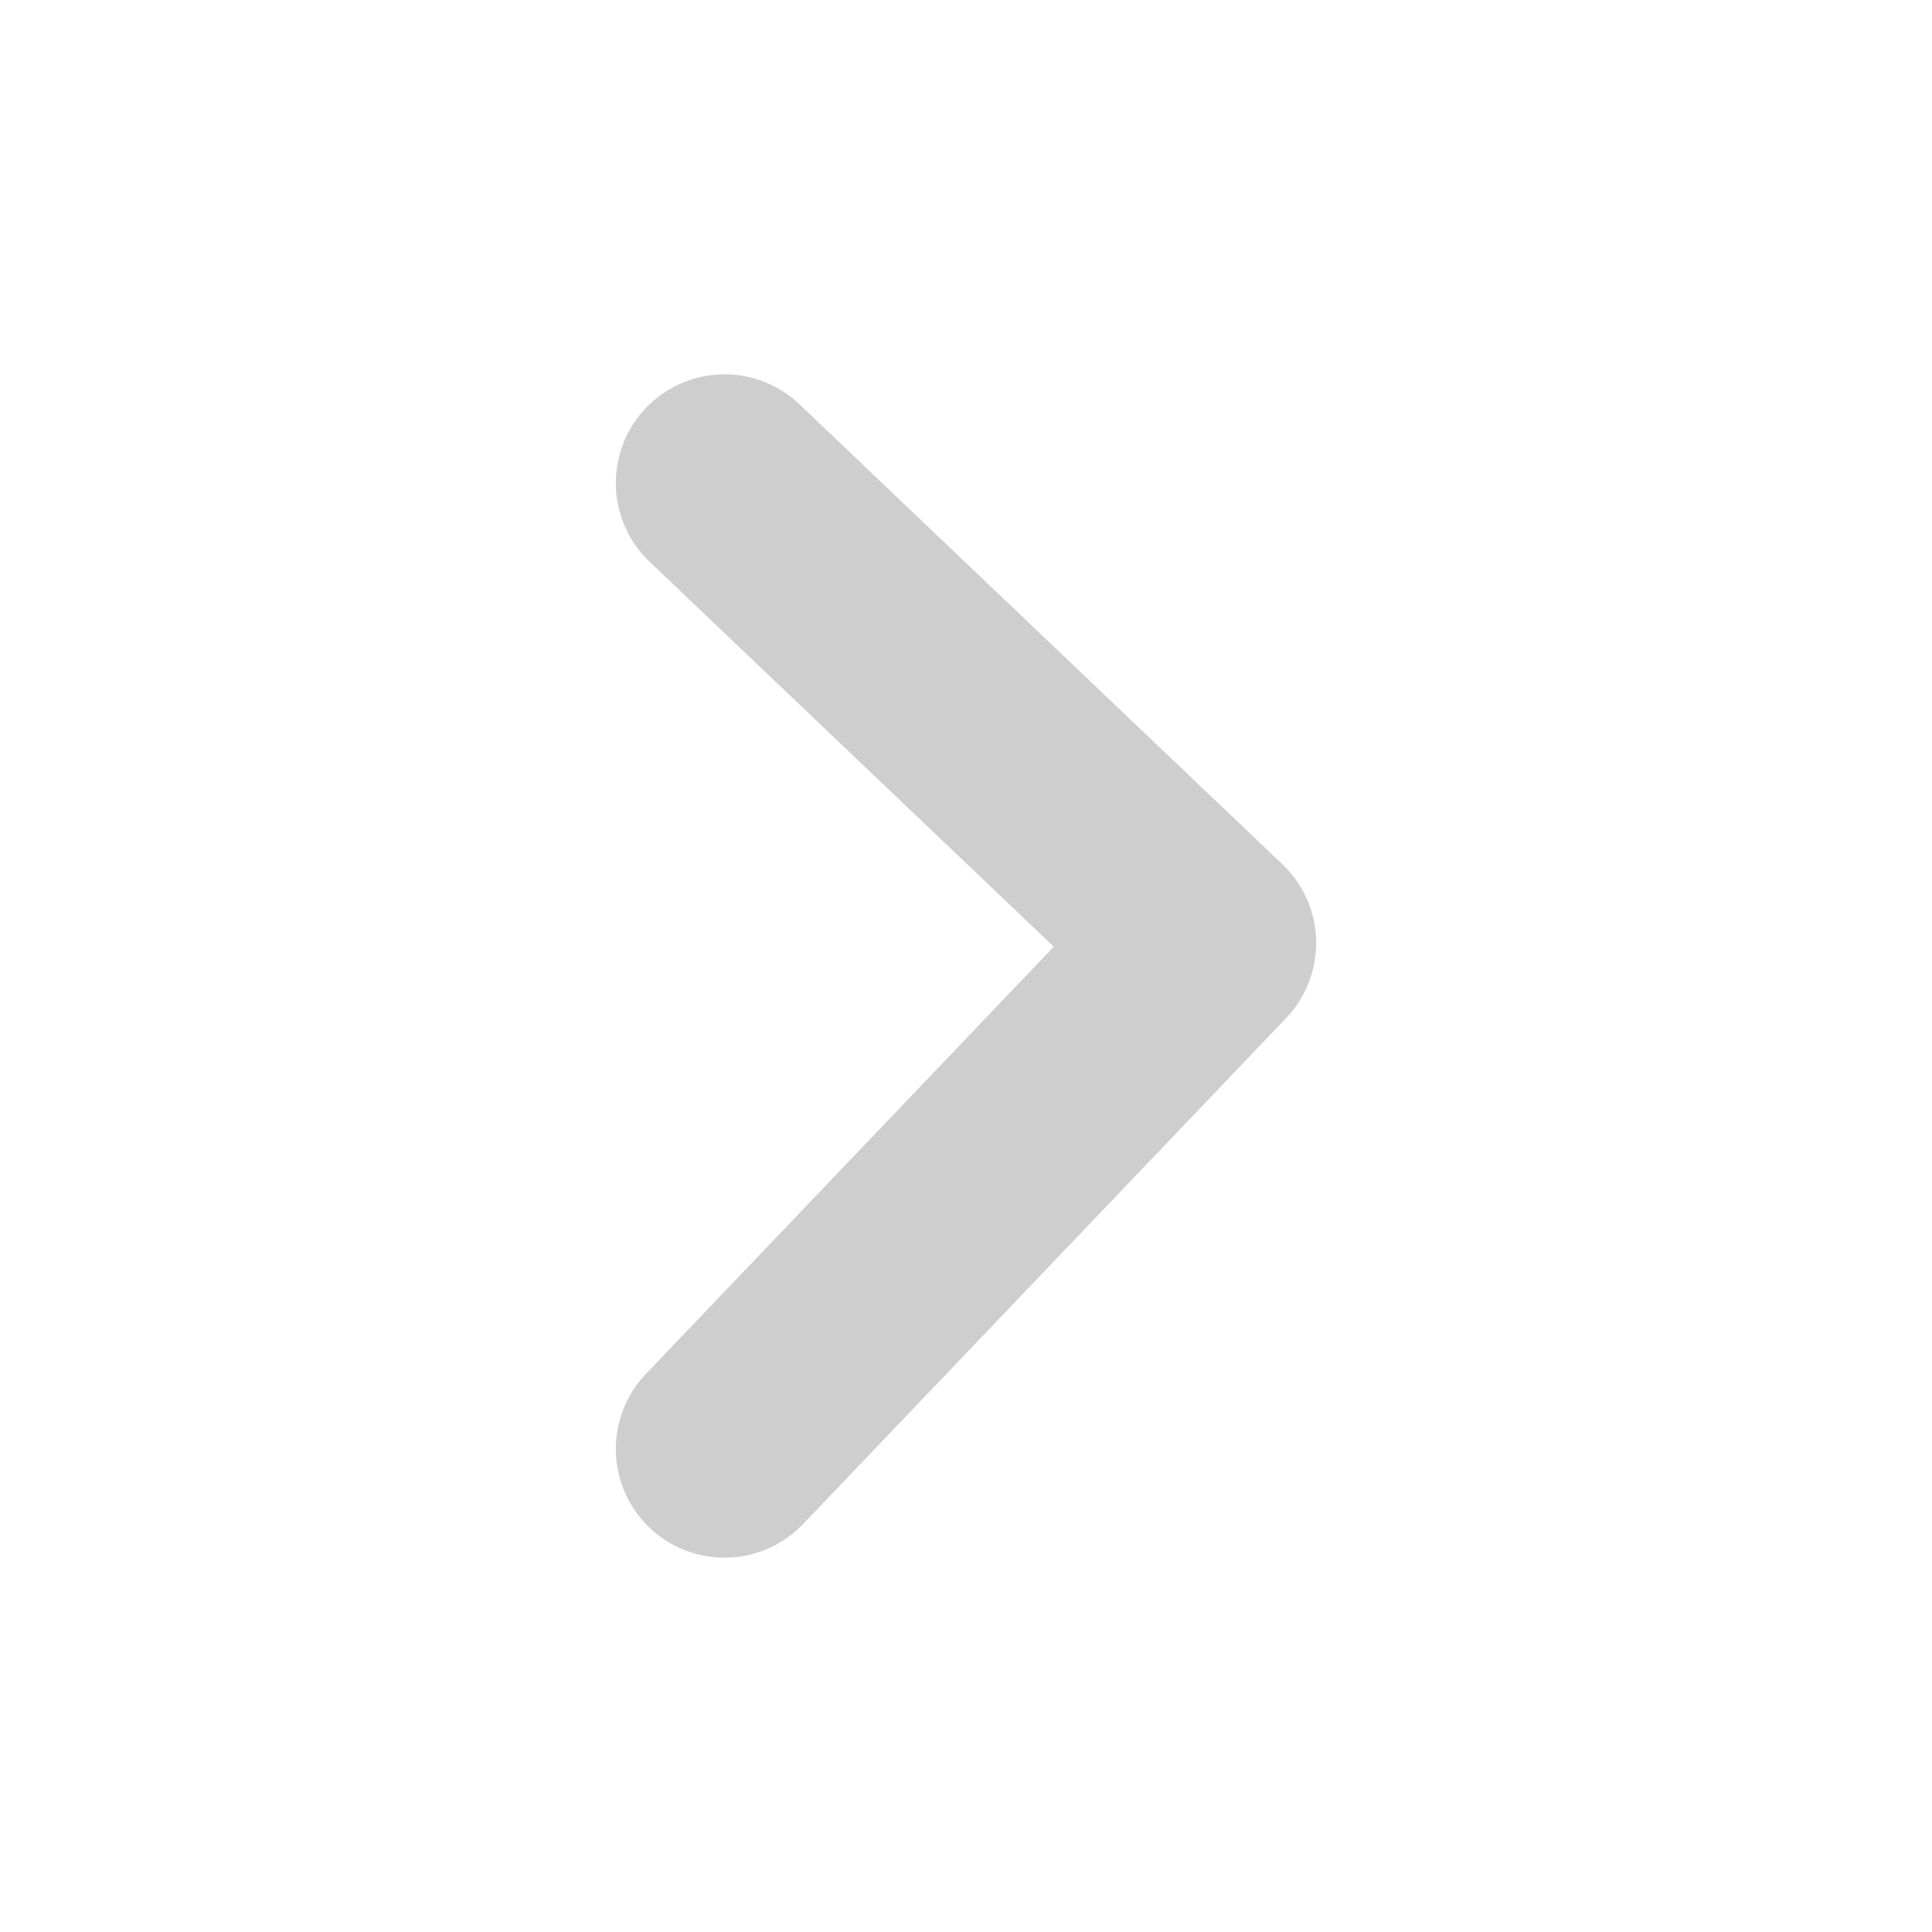<svg width="16" height="16" viewBox="0 0 16 16" fill="none" xmlns="http://www.w3.org/2000/svg">
<path d="M6 4L10 7.81L6 12" stroke="#CECECE" stroke-width="1.8" stroke-linecap="round" stroke-linejoin="round"/>
</svg>
